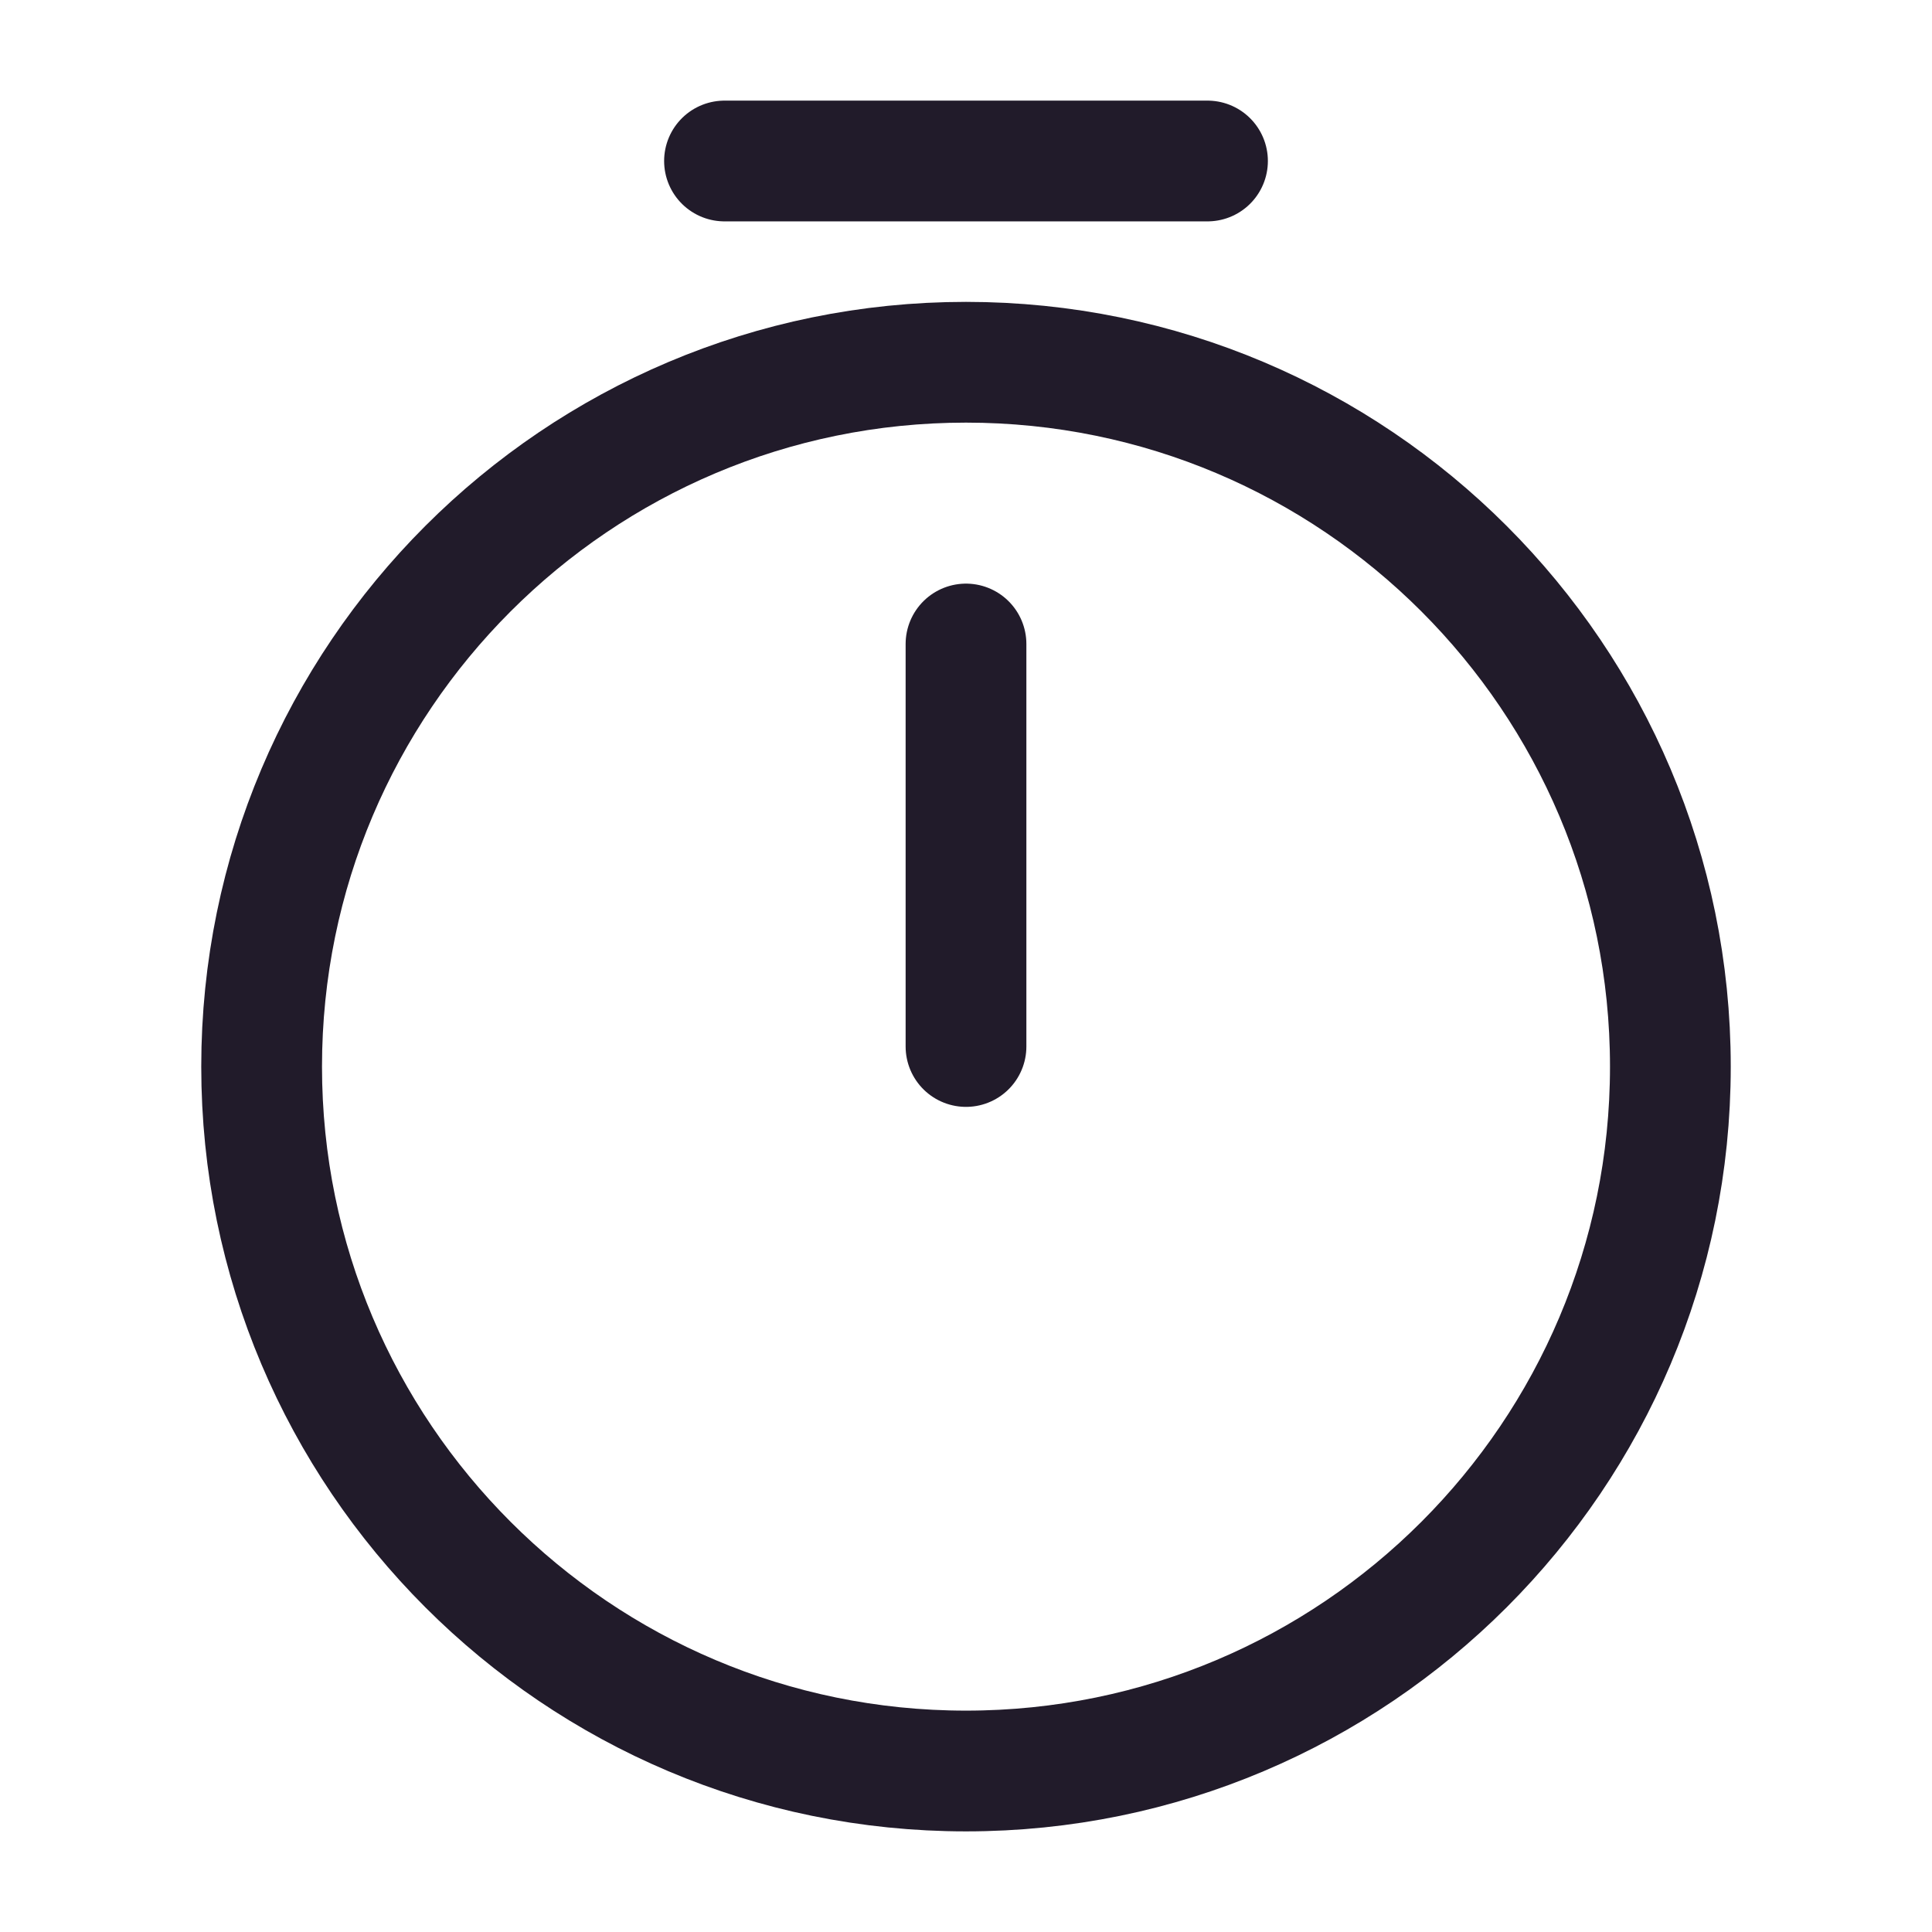 <svg width="24" height="24" viewBox="0 0 24 24" fill="none" xmlns="http://www.w3.org/2000/svg">
<path d="M20.75 13.25C20.75 18.08 16.83 22 12 22C7.17 22 3.25 18.08 3.25 13.25C3.25 8.42 7.17 4.5 12 4.5C16.83 4.5 20.75 8.42 20.75 13.25Z" stroke="#211B2A" stroke-width="1.5" stroke-linecap="round" stroke-linejoin="round"/>
<path d="M12 8V13" stroke="#211B2A" stroke-width="1.5" stroke-linecap="round" stroke-linejoin="round"/>
<path d="M9 2H15" stroke="#211B2A" stroke-width="1.5" stroke-miterlimit="10" stroke-linecap="round" stroke-linejoin="round"/>
</svg>
